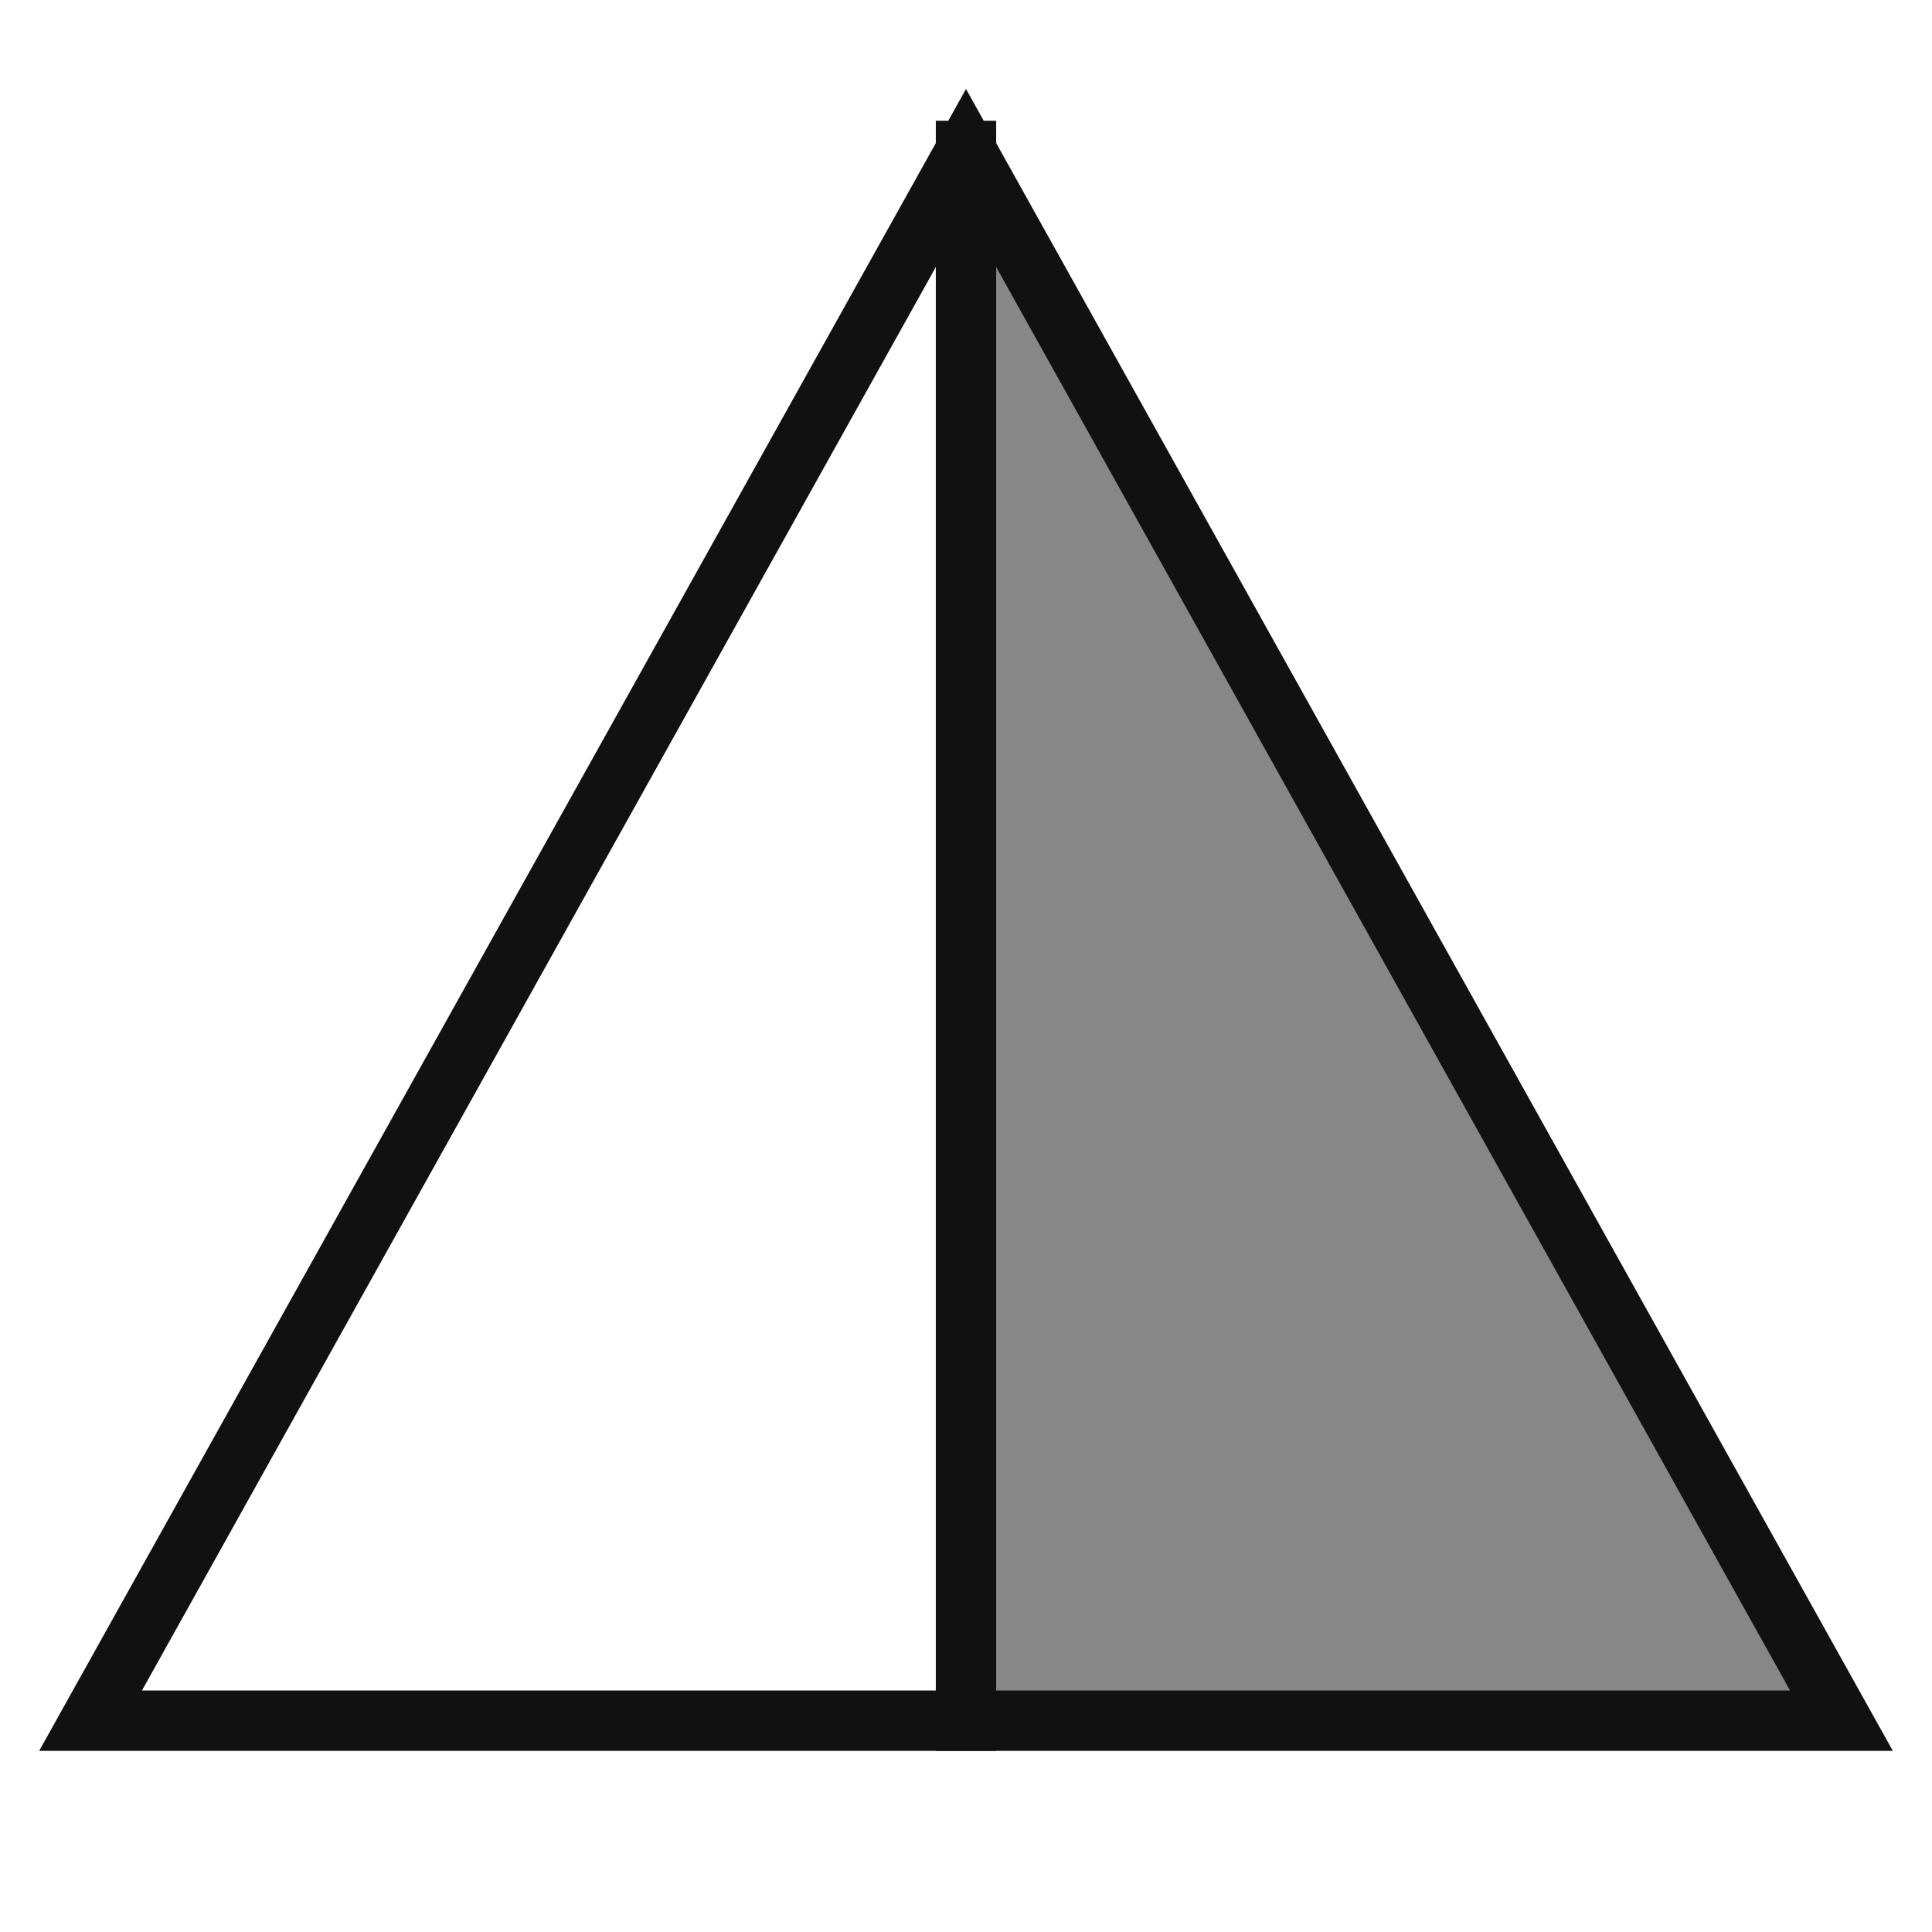 <svg xmlns="http://www.w3.org/2000/svg" width="64" height="64" viewBox="0 0 64 64"><g class="nc-icon-wrapper" stroke-linecap="square" stroke-linejoin="miter" stroke-width="2" fill="#111111" stroke="#111111"><polygon data-color="color-2" data-stroke="none" points="32 5 32 57 61 57 32 5" opacity="0.5" stroke="none"/><line data-cap="butt" x1="32" y1="5" x2="32" y2="57" fill="none" stroke="#111111" stroke-miterlimit="10" stroke-linecap="butt"/><polygon points="32 5 3 57 61 57 32 5" fill="none" stroke="#111111" stroke-miterlimit="10"/></g></svg>